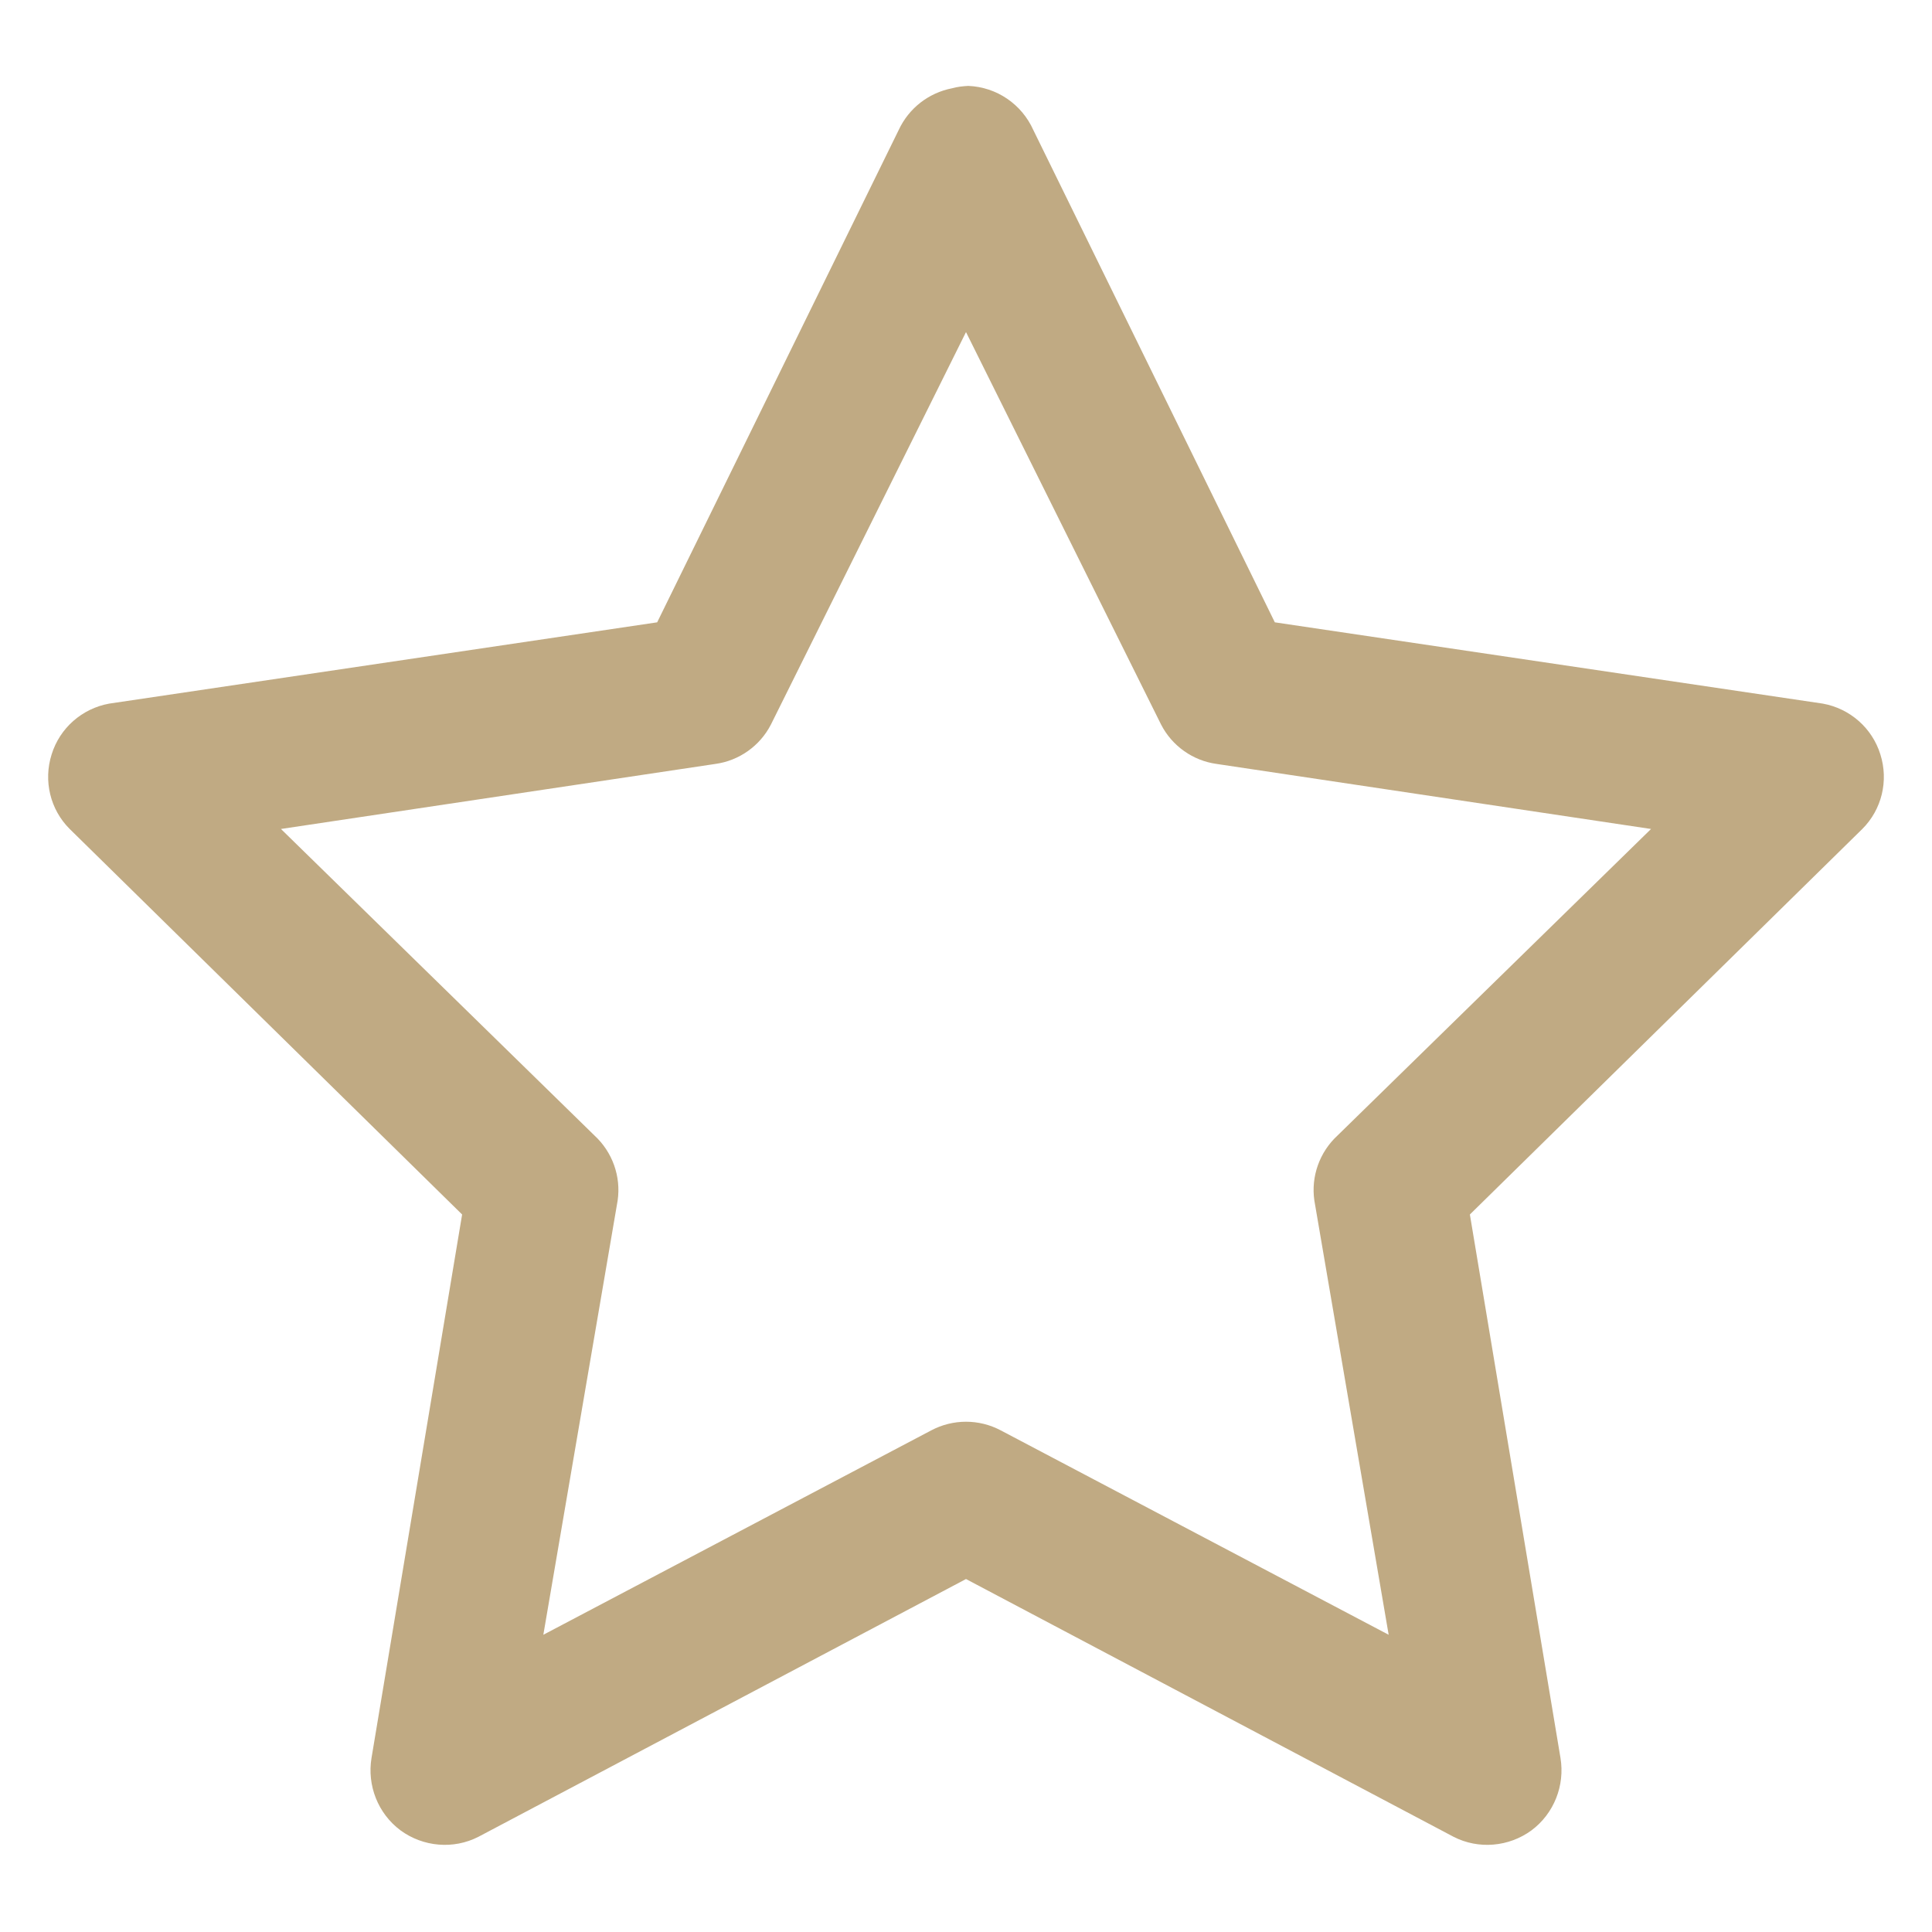 <svg xmlns="http://www.w3.org/2000/svg" fill="#c0aa83" xmlns:xlink="http://www.w3.org/1999/xlink" viewBox="0 0 26 26"><path d="M13.031 1.156C12.957 1.16 12.883 1.168 12.812 1.188C12.496 1.25 12.23 1.457 12.094 1.75L8.844 8.375L1.469 9.469C1.105 9.535 0.805 9.797 0.695 10.152C0.582 10.508 0.676 10.895 0.938 11.156L6.219 16.344L5 23.656C4.938 24.027 5.086 24.406 5.391 24.633C5.695 24.855 6.102 24.891 6.438 24.719L13 21.25L19.562 24.719C19.898 24.891 20.305 24.855 20.609 24.633C20.914 24.406 21.062 24.027 21 23.656L19.781 16.344L25.062 11.156C25.324 10.895 25.418 10.508 25.305 10.152C25.195 9.797 24.895 9.535 24.531 9.469L17.156 8.375L13.906 1.75C13.75 1.402 13.414 1.172 13.031 1.156 Z M 13 4.469L15.625 9.75C15.773 10.039 16.055 10.238 16.375 10.281L22.219 11.156L18 15.281C17.758 15.504 17.641 15.832 17.688 16.156L18.688 22L13.469 19.25C13.176 19.094 12.824 19.094 12.531 19.25L7.312 22L8.312 16.156C8.359 15.832 8.242 15.504 8 15.281L3.781 11.156L9.625 10.281C9.945 10.238 10.227 10.039 10.375 9.75Z"/></svg>